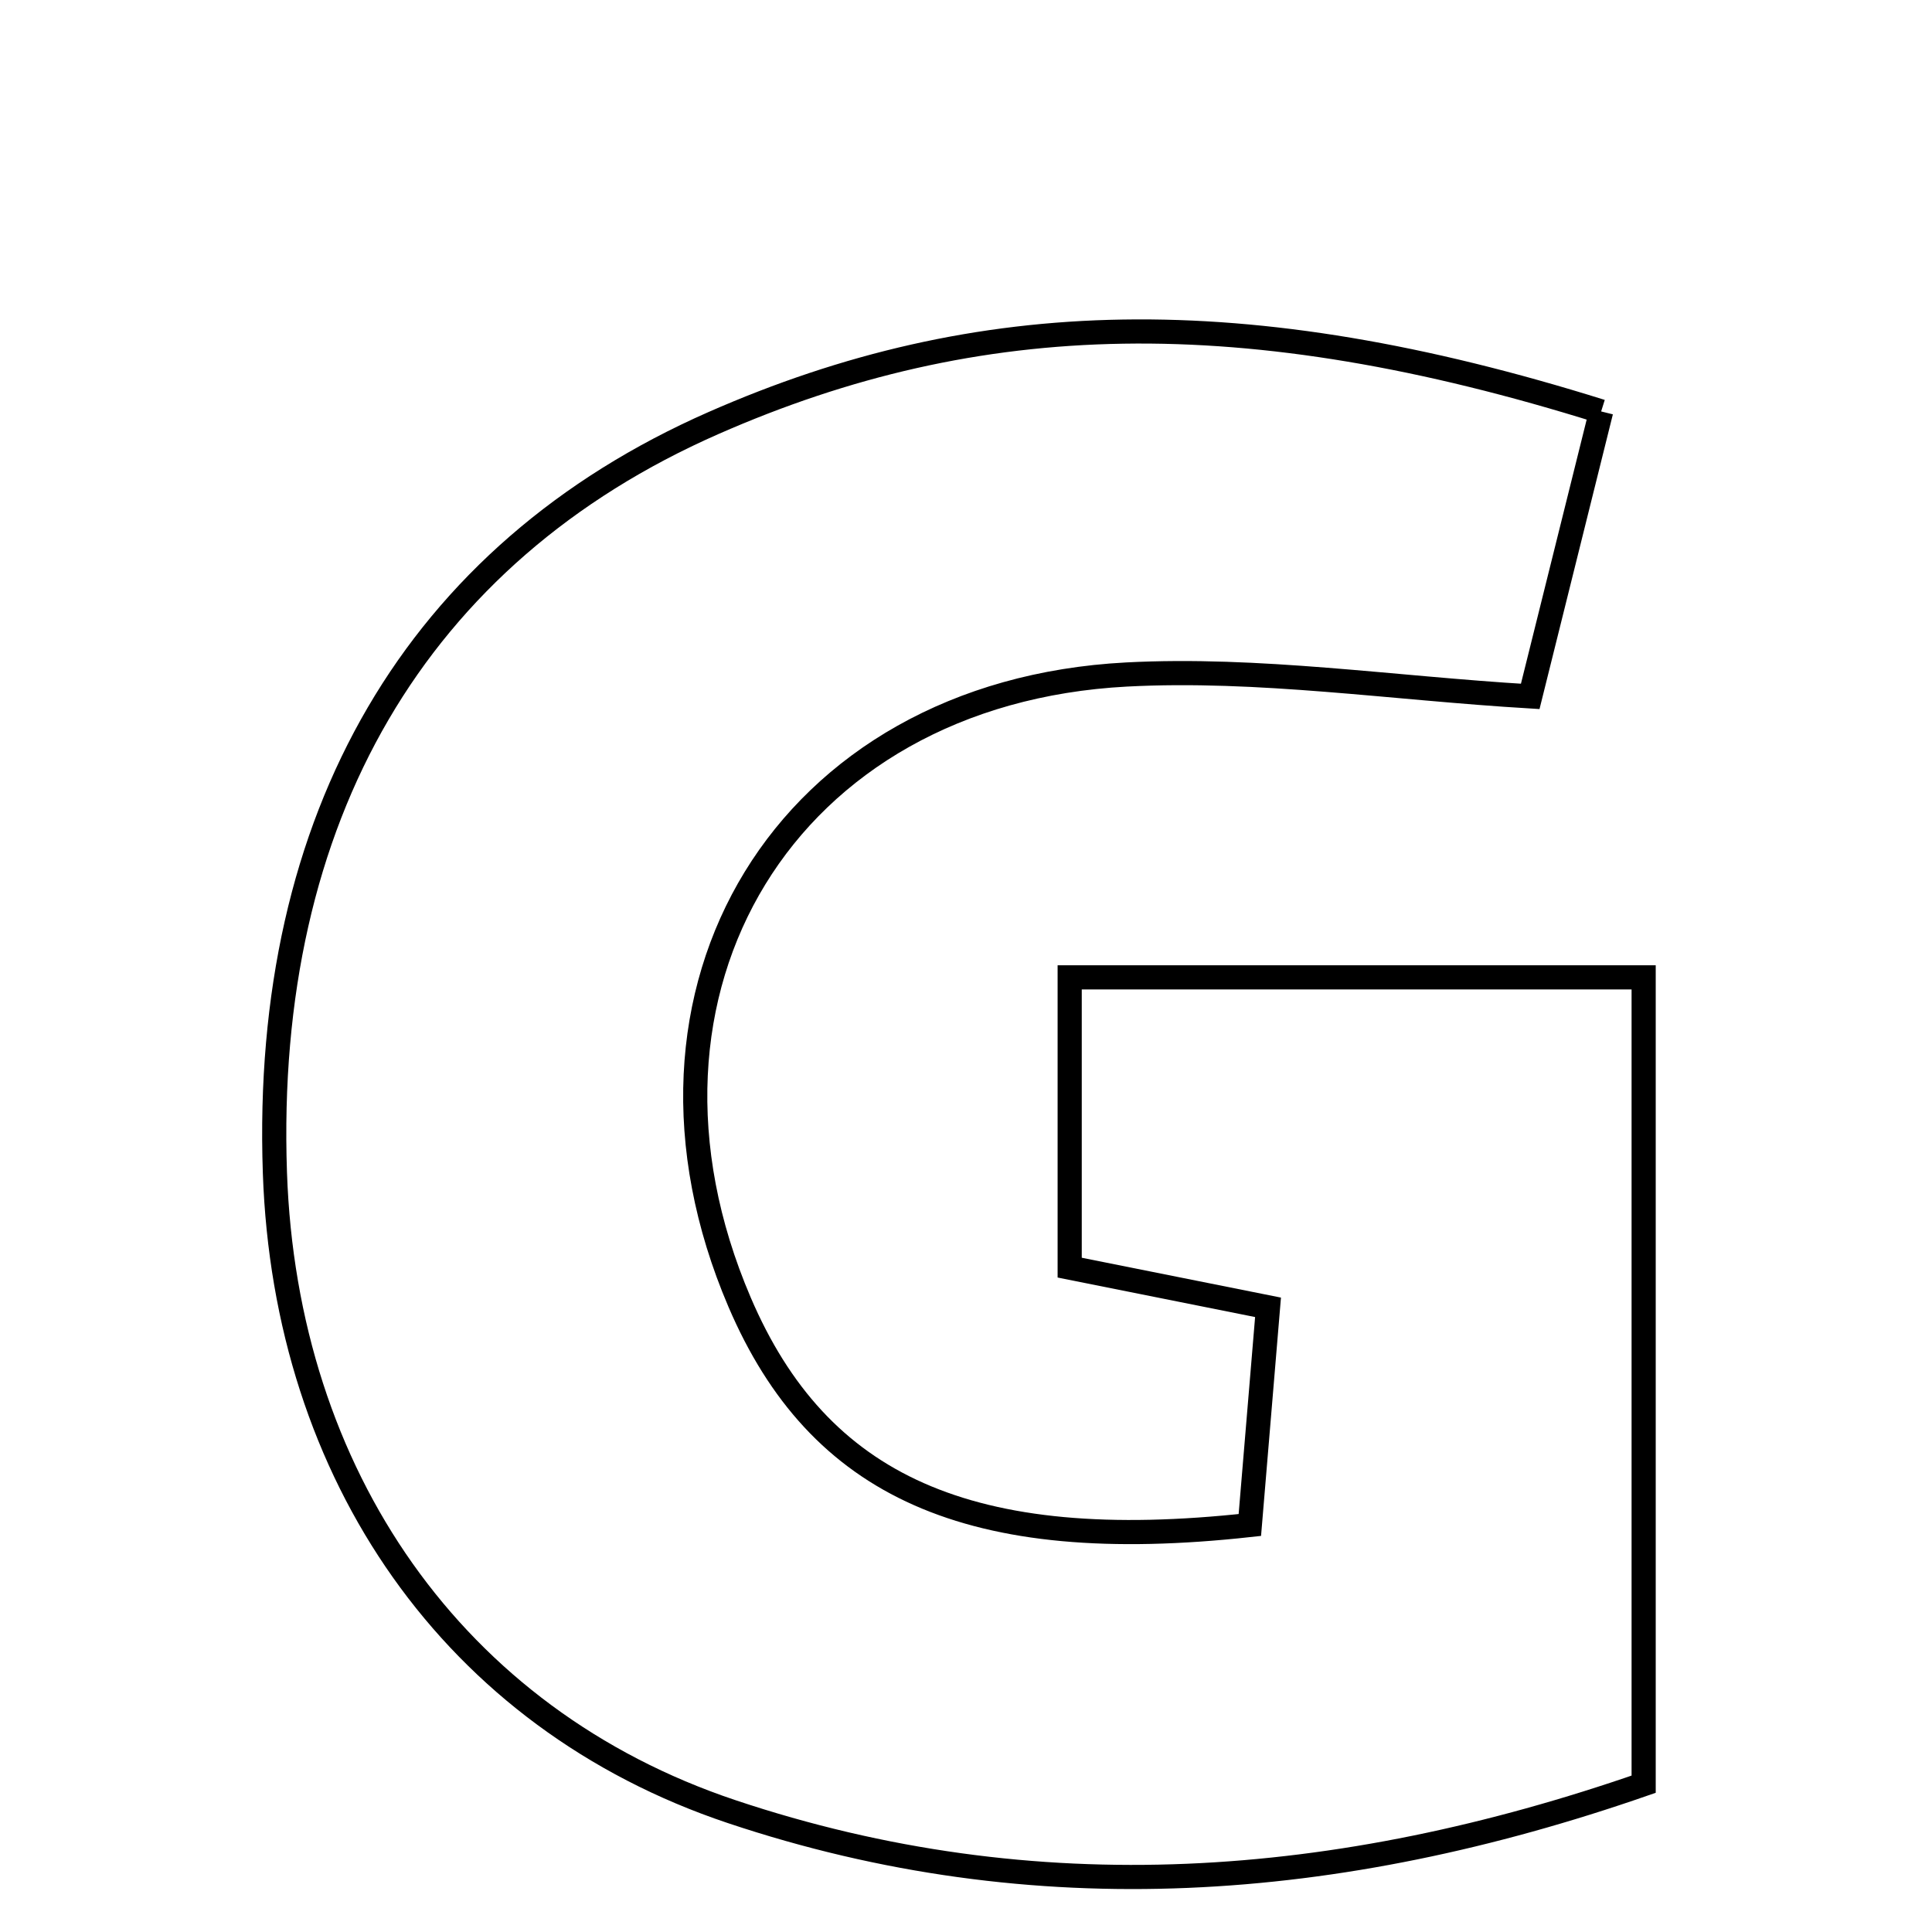 <svg xmlns="http://www.w3.org/2000/svg" viewBox="0.0 0.0 24.0 24.0" height="200px" width="200px"><path fill="none" stroke="black" stroke-width=".3" stroke-opacity="1.0"  filling="0" d="M19.89 5.111 C19.588 6.326 19.323 7.392 19.009 8.651 C17.289 8.548 15.633 8.293 13.994 8.379 C9.758 8.602 7.528 12.299 9.187 16.175 C10.166 18.462 12.038 19.328 15.526 18.944 C15.595 18.118 15.669 17.236 15.752 16.24 C14.867 16.063 14.162 15.922 13.288 15.747 C13.288 14.618 13.288 13.455 13.288 12.141 C15.692 12.141 17.986 12.141 20.418 12.141 C20.418 15.533 20.418 18.779 20.418 22.164 C16.629 23.48 12.868 23.77 9.087 22.504 C5.634 21.348 3.544 18.323 3.415 14.568 C3.263 10.147 5.175 6.878 8.859 5.257 C12.16 3.805 15.464 3.724 19.89 5.111"></path></svg>